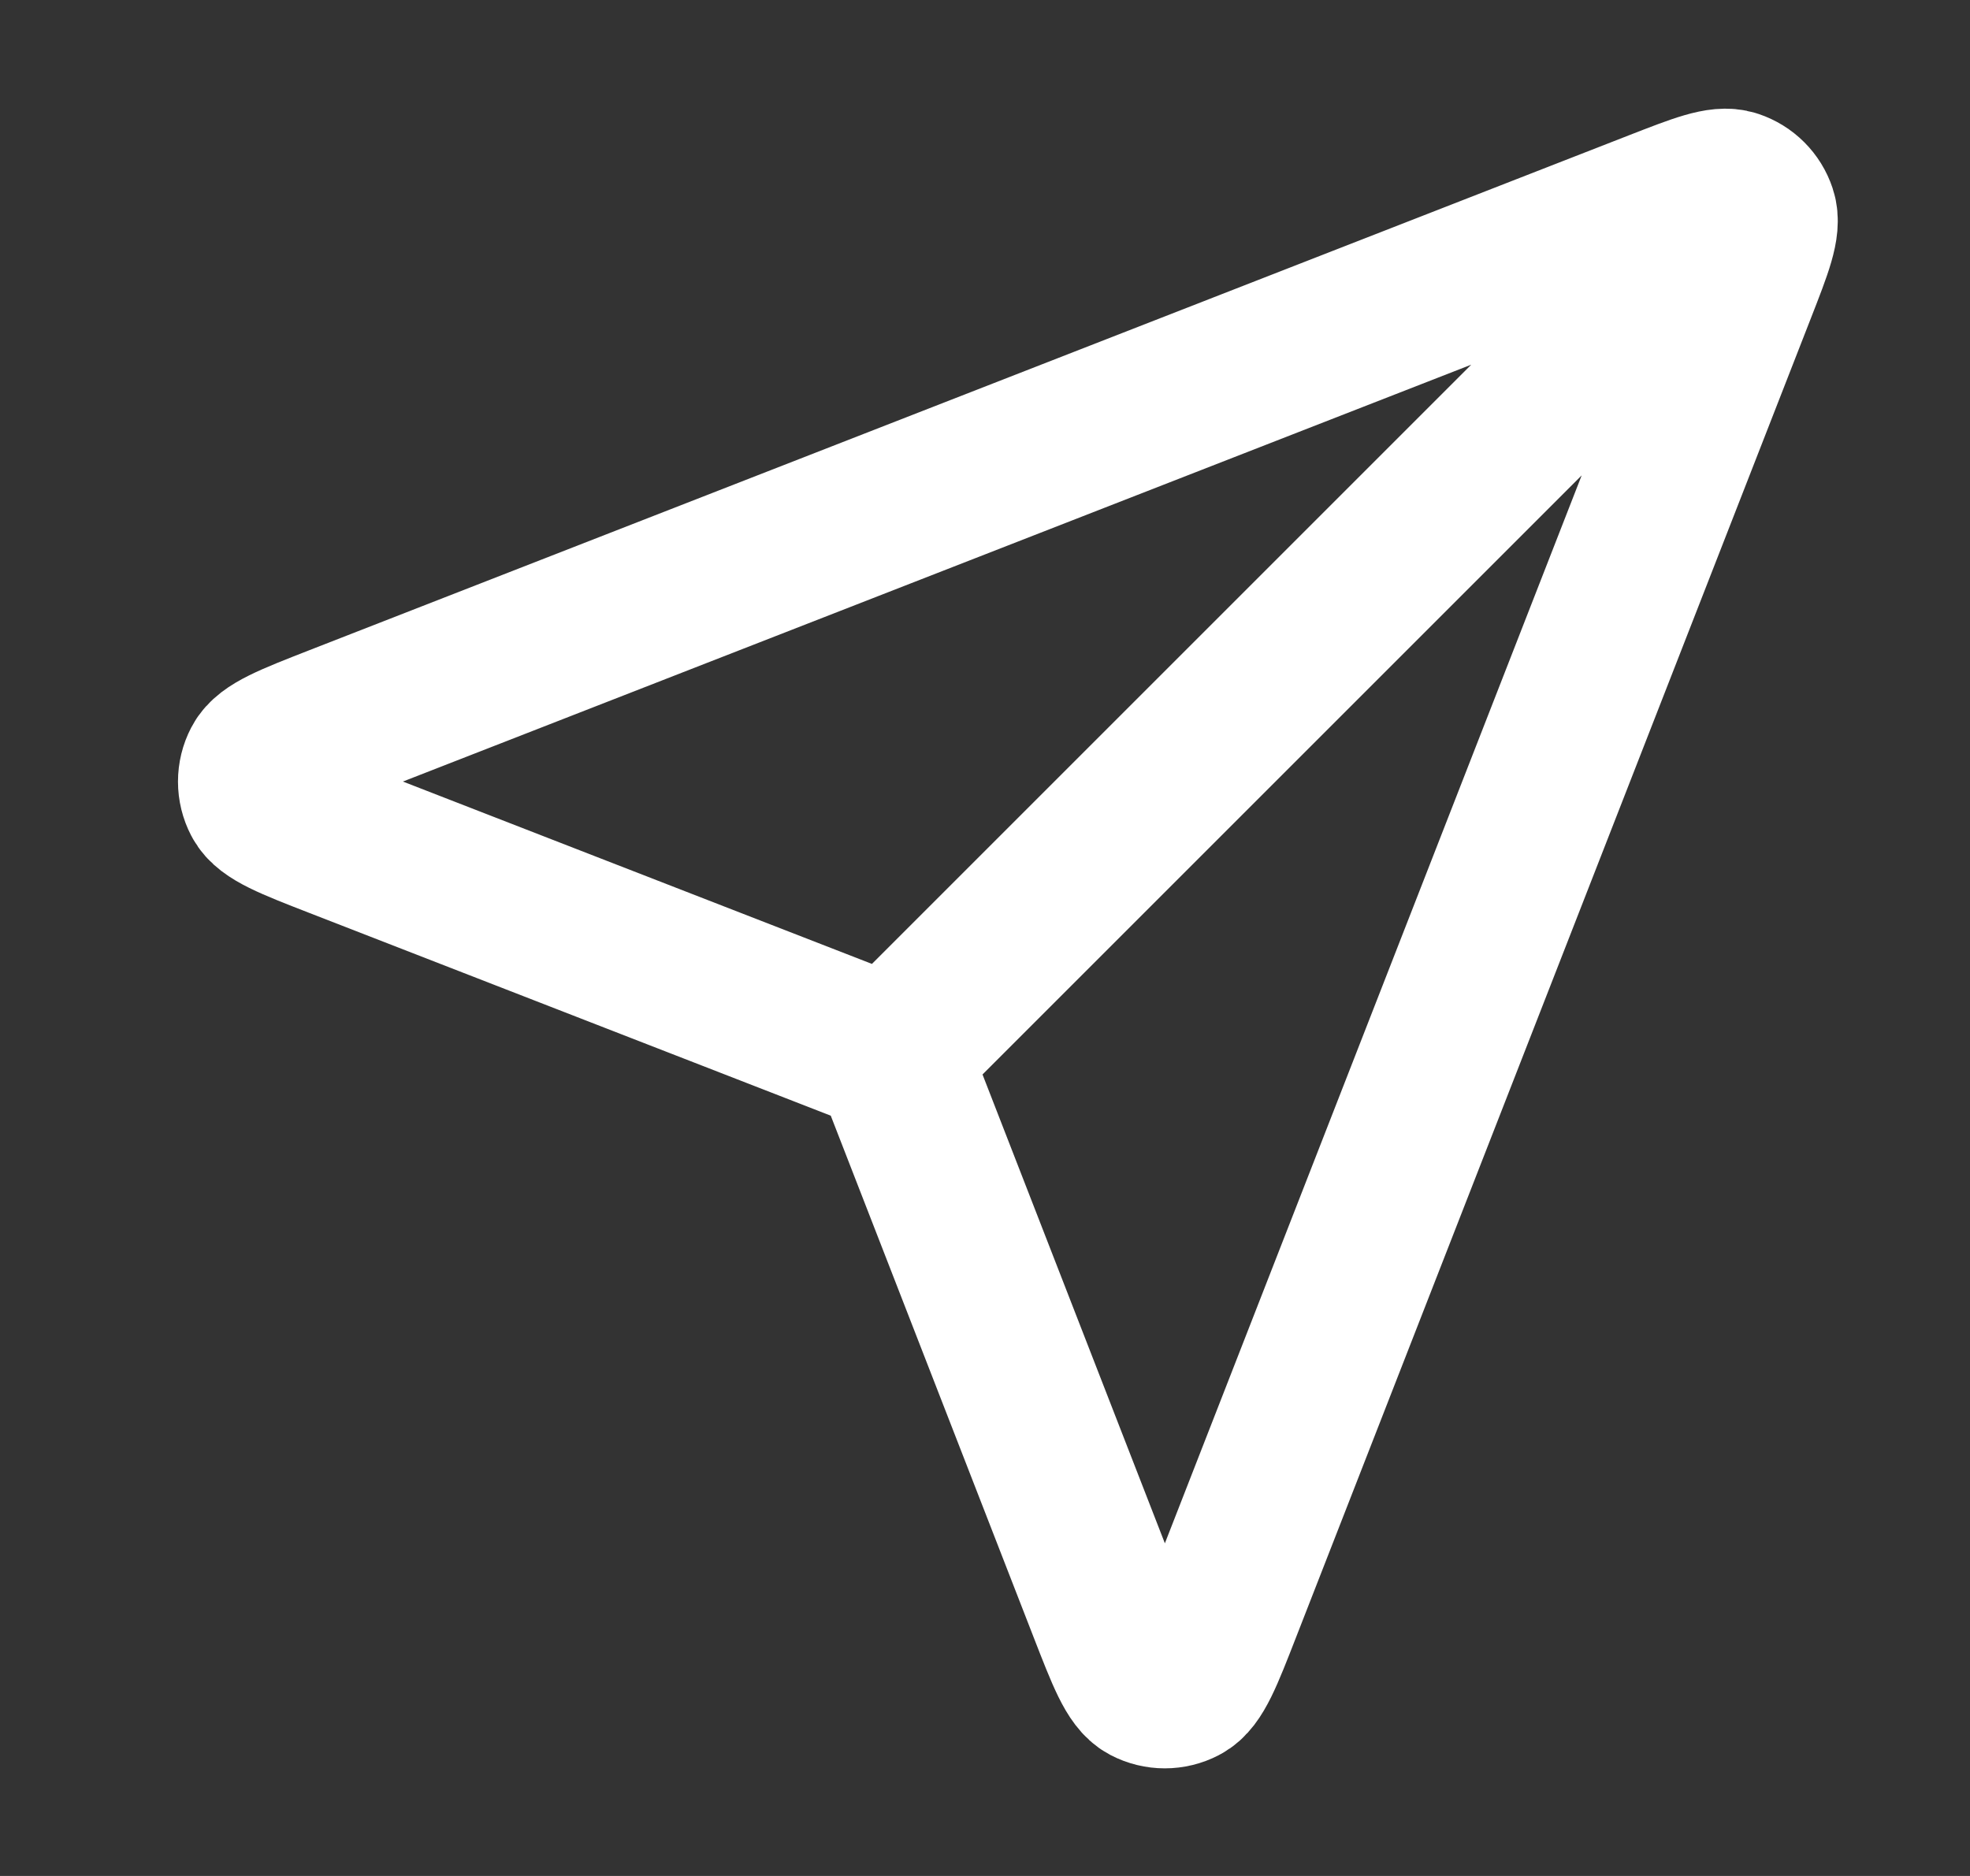 <svg width="21" height="20" viewBox="0 0 21 20" fill="none" xmlns="http://www.w3.org/2000/svg">
<rect x="0" y="0" width="21" height="20" fill="#333333" stroke="none"/>
<path d="M9.5 11.25L18.25 2.5M9.606 11.524L11.796 17.155C11.989 17.651 12.085 17.899 12.224 17.972C12.345 18.035 12.488 18.035 12.609 17.972C12.748 17.9 12.845 17.652 13.038 17.156L18.53 3.083C18.705 2.635 18.792 2.411 18.744 2.268C18.703 2.144 18.606 2.047 18.481 2.005C18.338 1.957 18.114 2.045 17.667 2.219L3.594 7.711C3.098 7.905 2.85 8.002 2.778 8.141C2.715 8.261 2.715 8.405 2.778 8.525C2.85 8.664 3.098 8.761 3.594 8.954L9.226 11.144C9.327 11.183 9.377 11.203 9.42 11.233C9.457 11.26 9.49 11.293 9.517 11.33C9.547 11.373 9.567 11.423 9.606 11.524Z" stroke="white" stroke-width="1.667" stroke-linecap="round" stroke-linejoin="round"/>
</svg>
